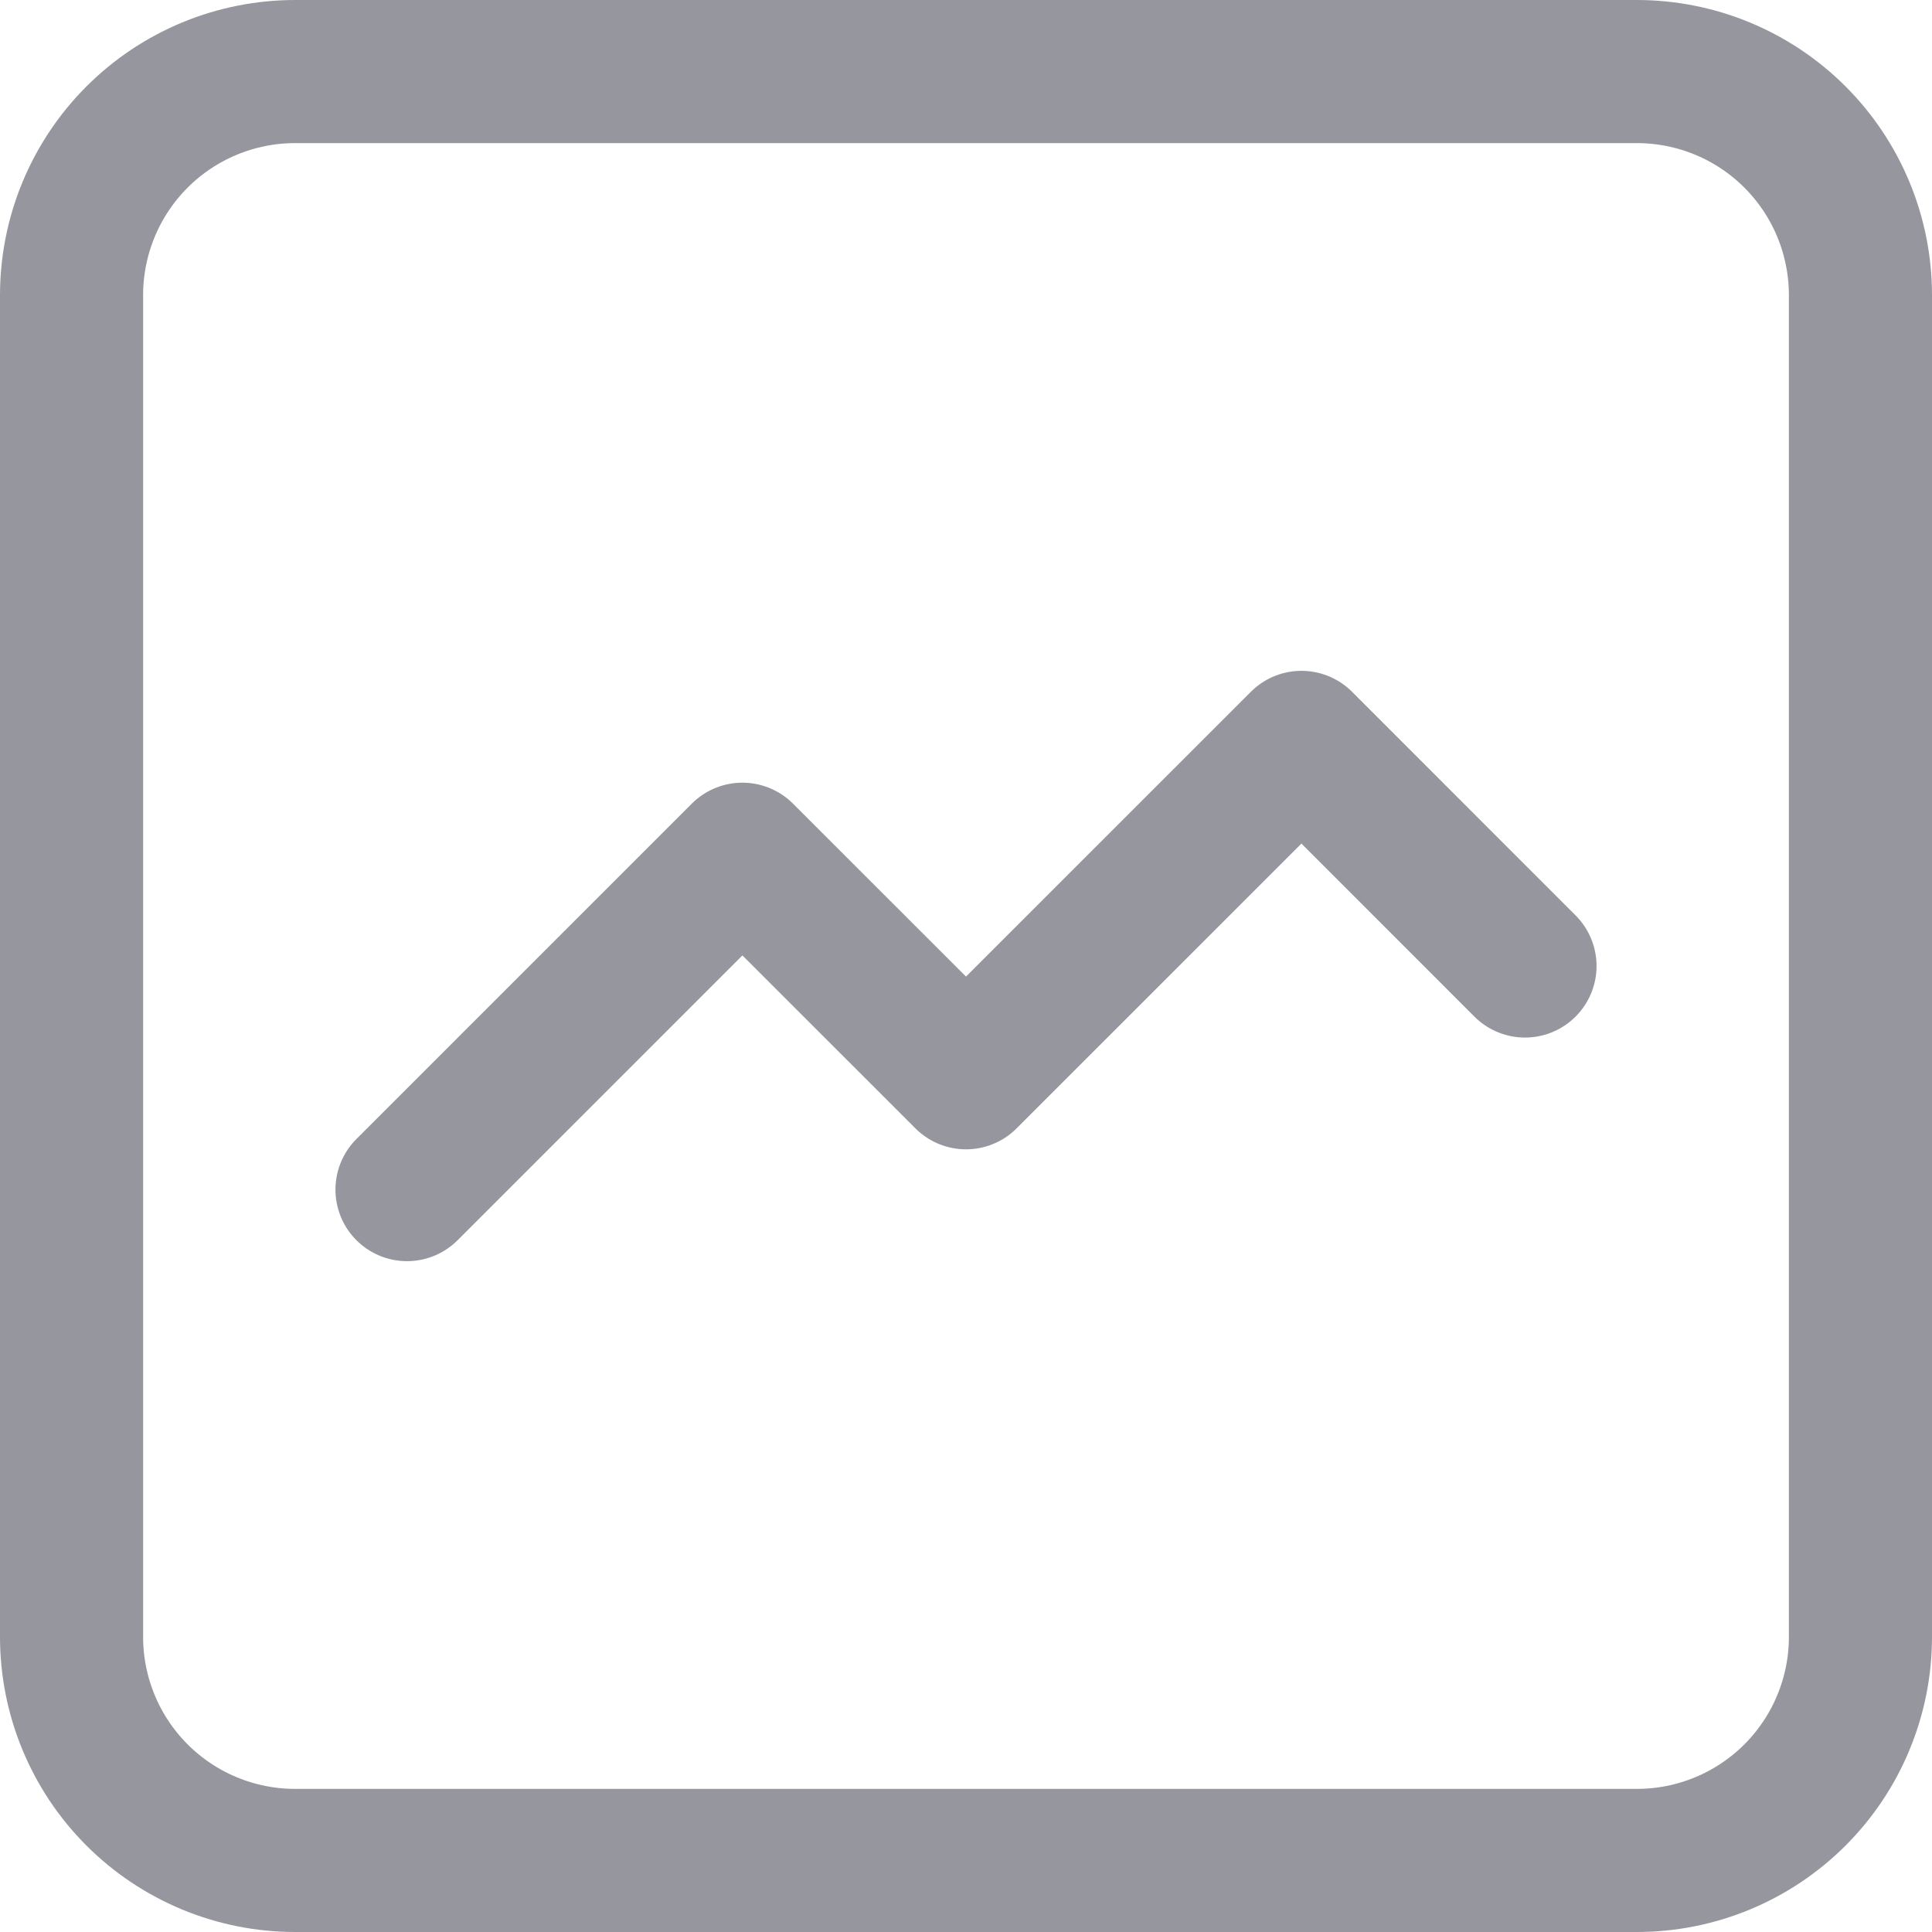 <svg width="27" height="27" viewBox="0 0 27 27" fill="none" xmlns="http://www.w3.org/2000/svg">
<path d="M1 22.875V4.125C1 3.296 1.329 2.501 1.915 1.915C2.501 1.329 3.296 1 4.125 1H22.875C23.704 1 24.499 1.329 25.085 1.915C25.671 2.501 26 3.296 26 4.125V22.875C26 23.704 25.671 24.499 25.085 25.085C24.499 25.671 23.704 26 22.875 26H4.125C3.296 26 2.501 25.671 1.915 25.085C1.329 24.499 1 23.704 1 22.875Z" stroke="#96969E" stroke-width="2" stroke-linecap="round" stroke-linejoin="round"/>
<path d="M5.688 16.625L10.375 11.938L13.5 15.062L18.188 10.375L21.312 13.5" stroke="#96969E" stroke-width="2" stroke-linecap="round" stroke-linejoin="round"/>
</svg>
